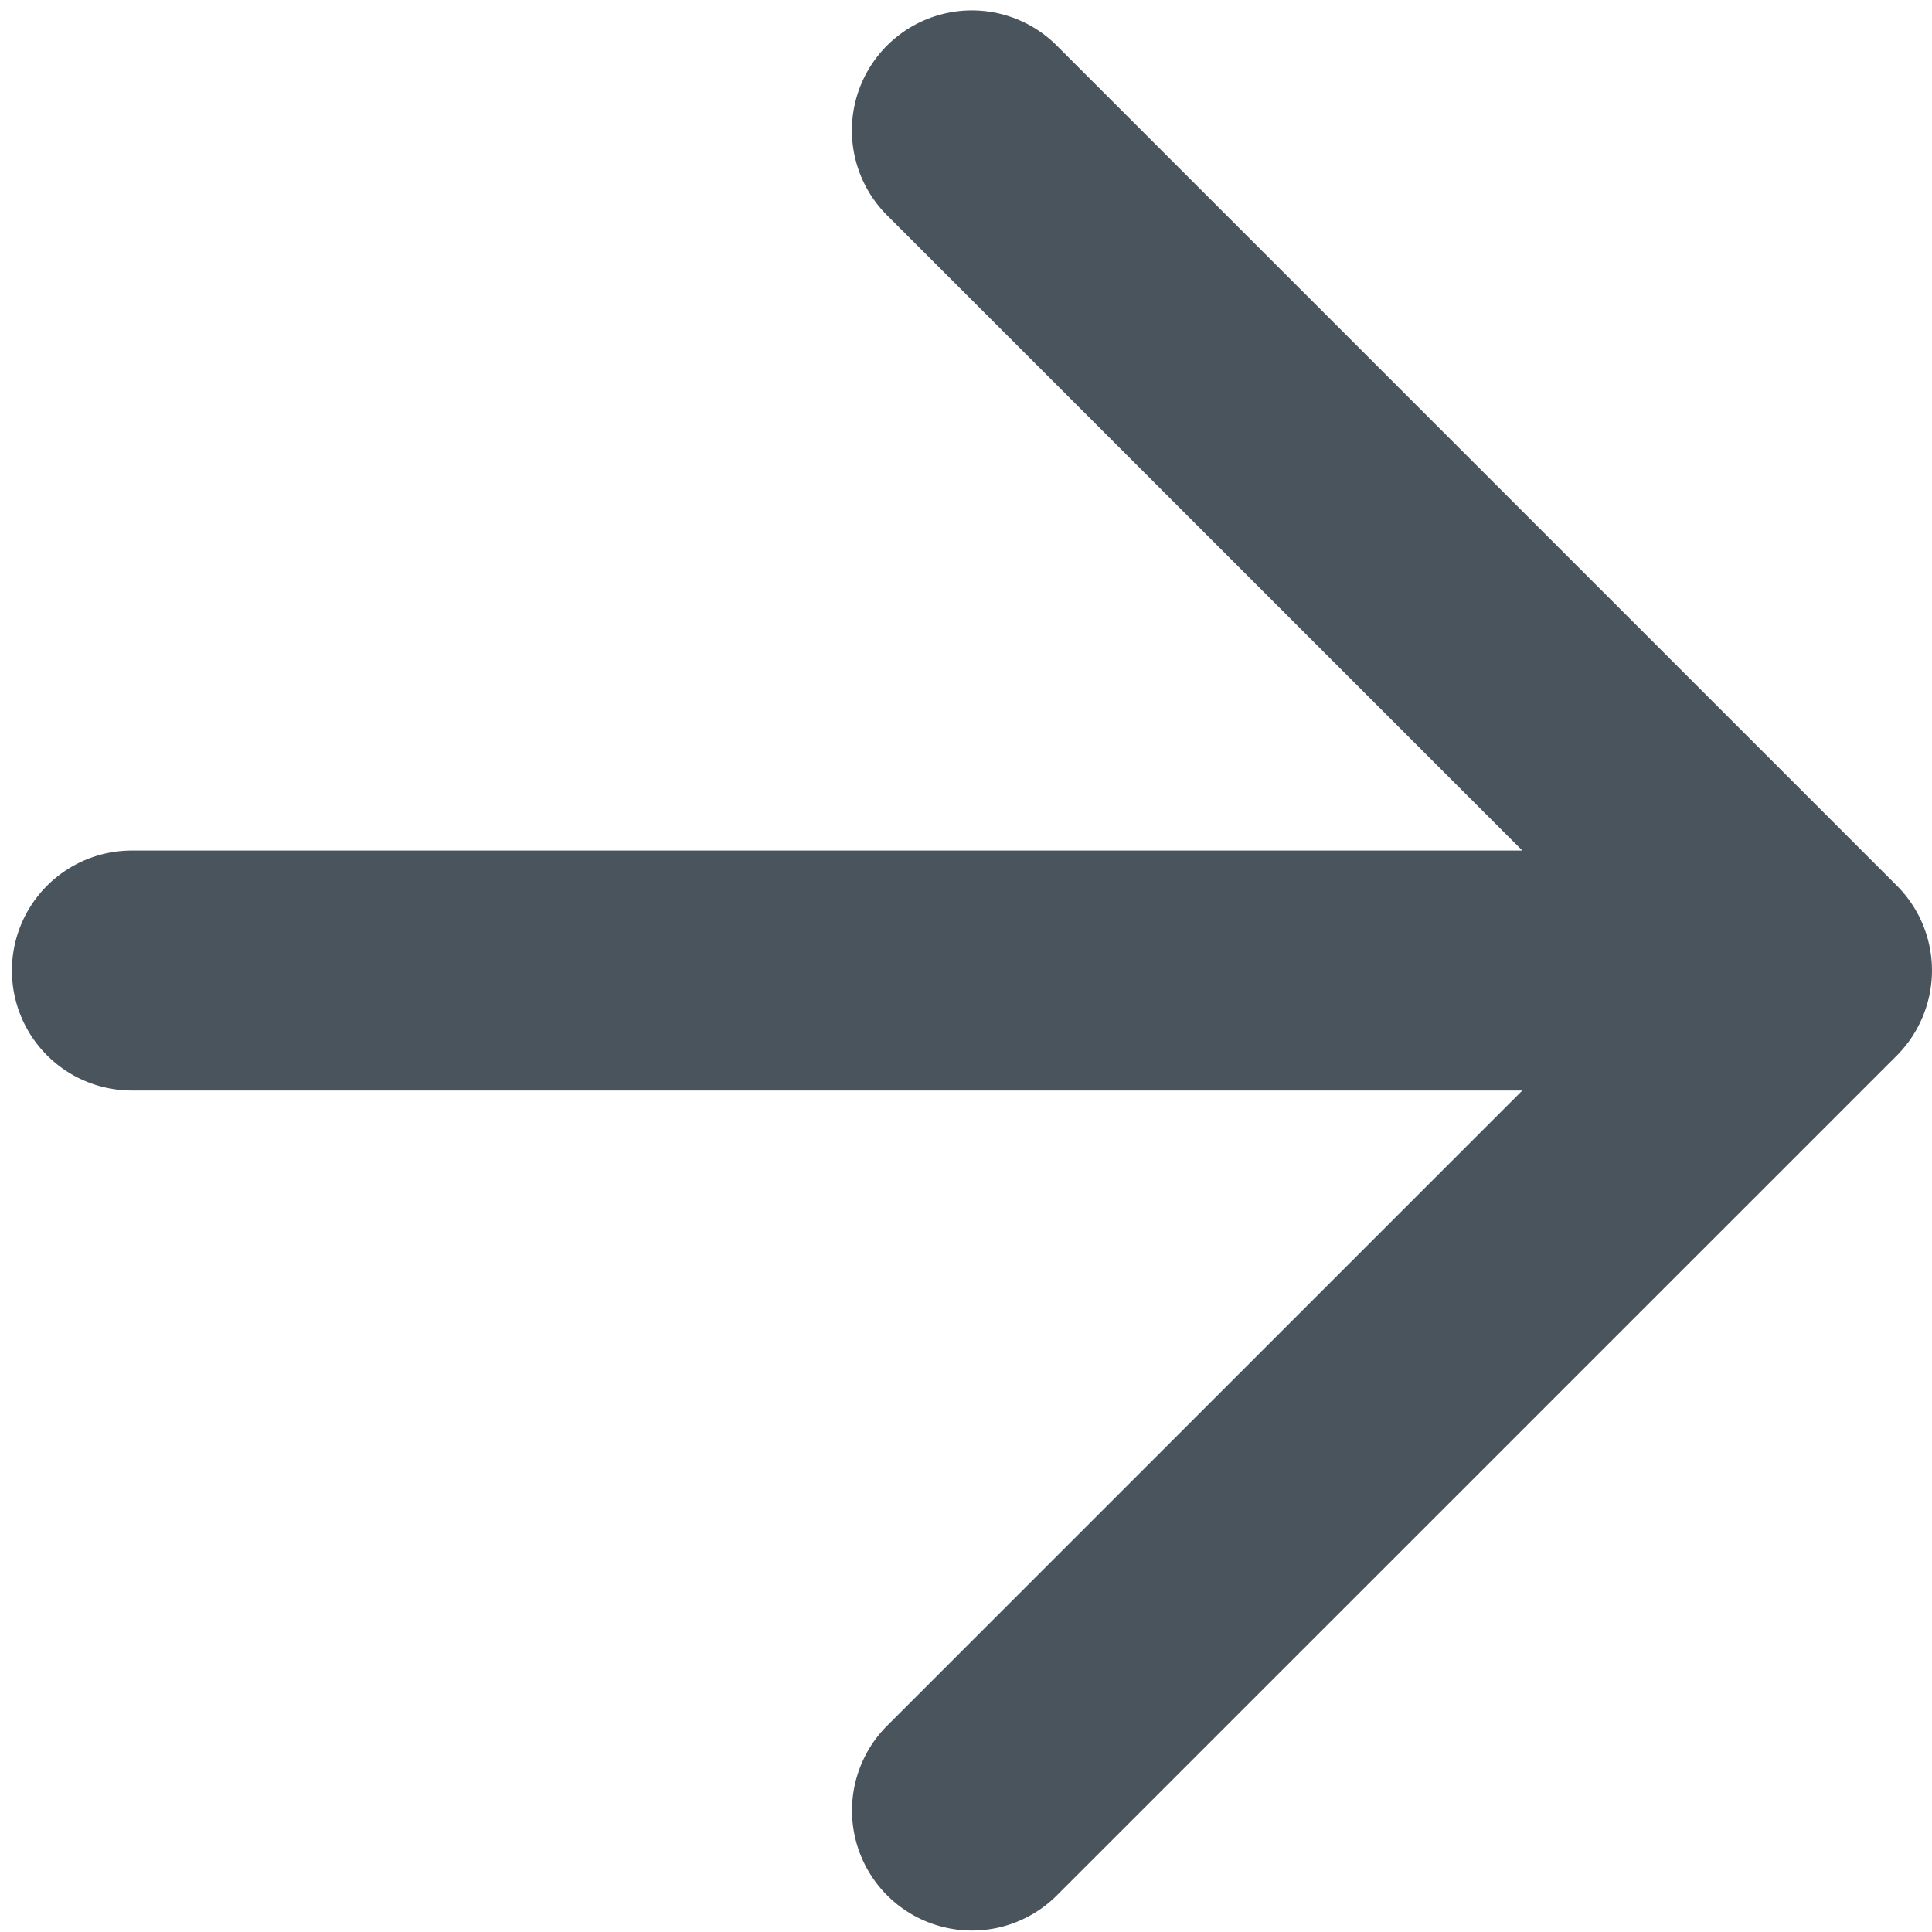 <?xml version="1.0" encoding="UTF-8" standalone="no"?>
<svg
   id="arrow-right-icon"
   width="16.2"
   height="16.2"
   viewBox="0 0 16.2 16.2"
   version="1.1"
   sodipodi:docname="arrow-right-icon.svg"
   inkscape:version="1.3 (1:1.3+202307231459+0e150ed6c4)"
   xmlns:inkscape="http://www.inkscape.org/namespaces/inkscape"
   xmlns:sodipodi="http://sodipodi.sourceforge.net/DTD/sodipodi-0.dtd"
   xmlns="http://www.w3.org/2000/svg"
   xmlns:svg="http://www.w3.org/2000/svg">
  <defs
     id="defs1" />
  <sodipodi:namedview
     id="namedview1"
     pagecolor="#ffffff"
     bordercolor="#000000"
     borderopacity="0.25"
     inkscape:showpageshadow="2"
     inkscape:pageopacity="0.0"
     inkscape:pagecheckerboard="0"
     inkscape:deskcolor="#d1d1d1"
     inkscape:zoom="33.791667"
     inkscape:cx="11.985203"
     inkscape:cy="12"
     inkscape:window-width="1920"
     inkscape:window-height="1008"
     inkscape:window-x="0"
     inkscape:window-y="0"
     inkscape:window-maximized="1"
     inkscape:current-layer="arrow-right-icon" />
  <rect
     id="Rectangle_31"
     data-name="Rectangle 31"
     width="24"
     height="24"
     fill="#49545d"
     opacity="0"
     x="0"
     y="0" />
  <path
     id="Tracé_224"
     data-name="Tracé 224"
     d="M 16.123,8.523 A 1.006,1.006 0 0 0 15.905,7.426 L 8.861,0.382 A 1.006,1.006 0 0 0 7.438,1.805 L 12.765,7.132 H 1.106 a 1.006,1.006 0 0 0 0,2.012 H 12.765 L 7.439,14.47 a 1.006,1.006 0 1 0 1.423,1.423 l 7.044,-7.043 a 1.006,1.006 0 0 0 0.217,-0.327 z"
     fill="#49545d"
     style="stroke-width:1.006" />
</svg>
